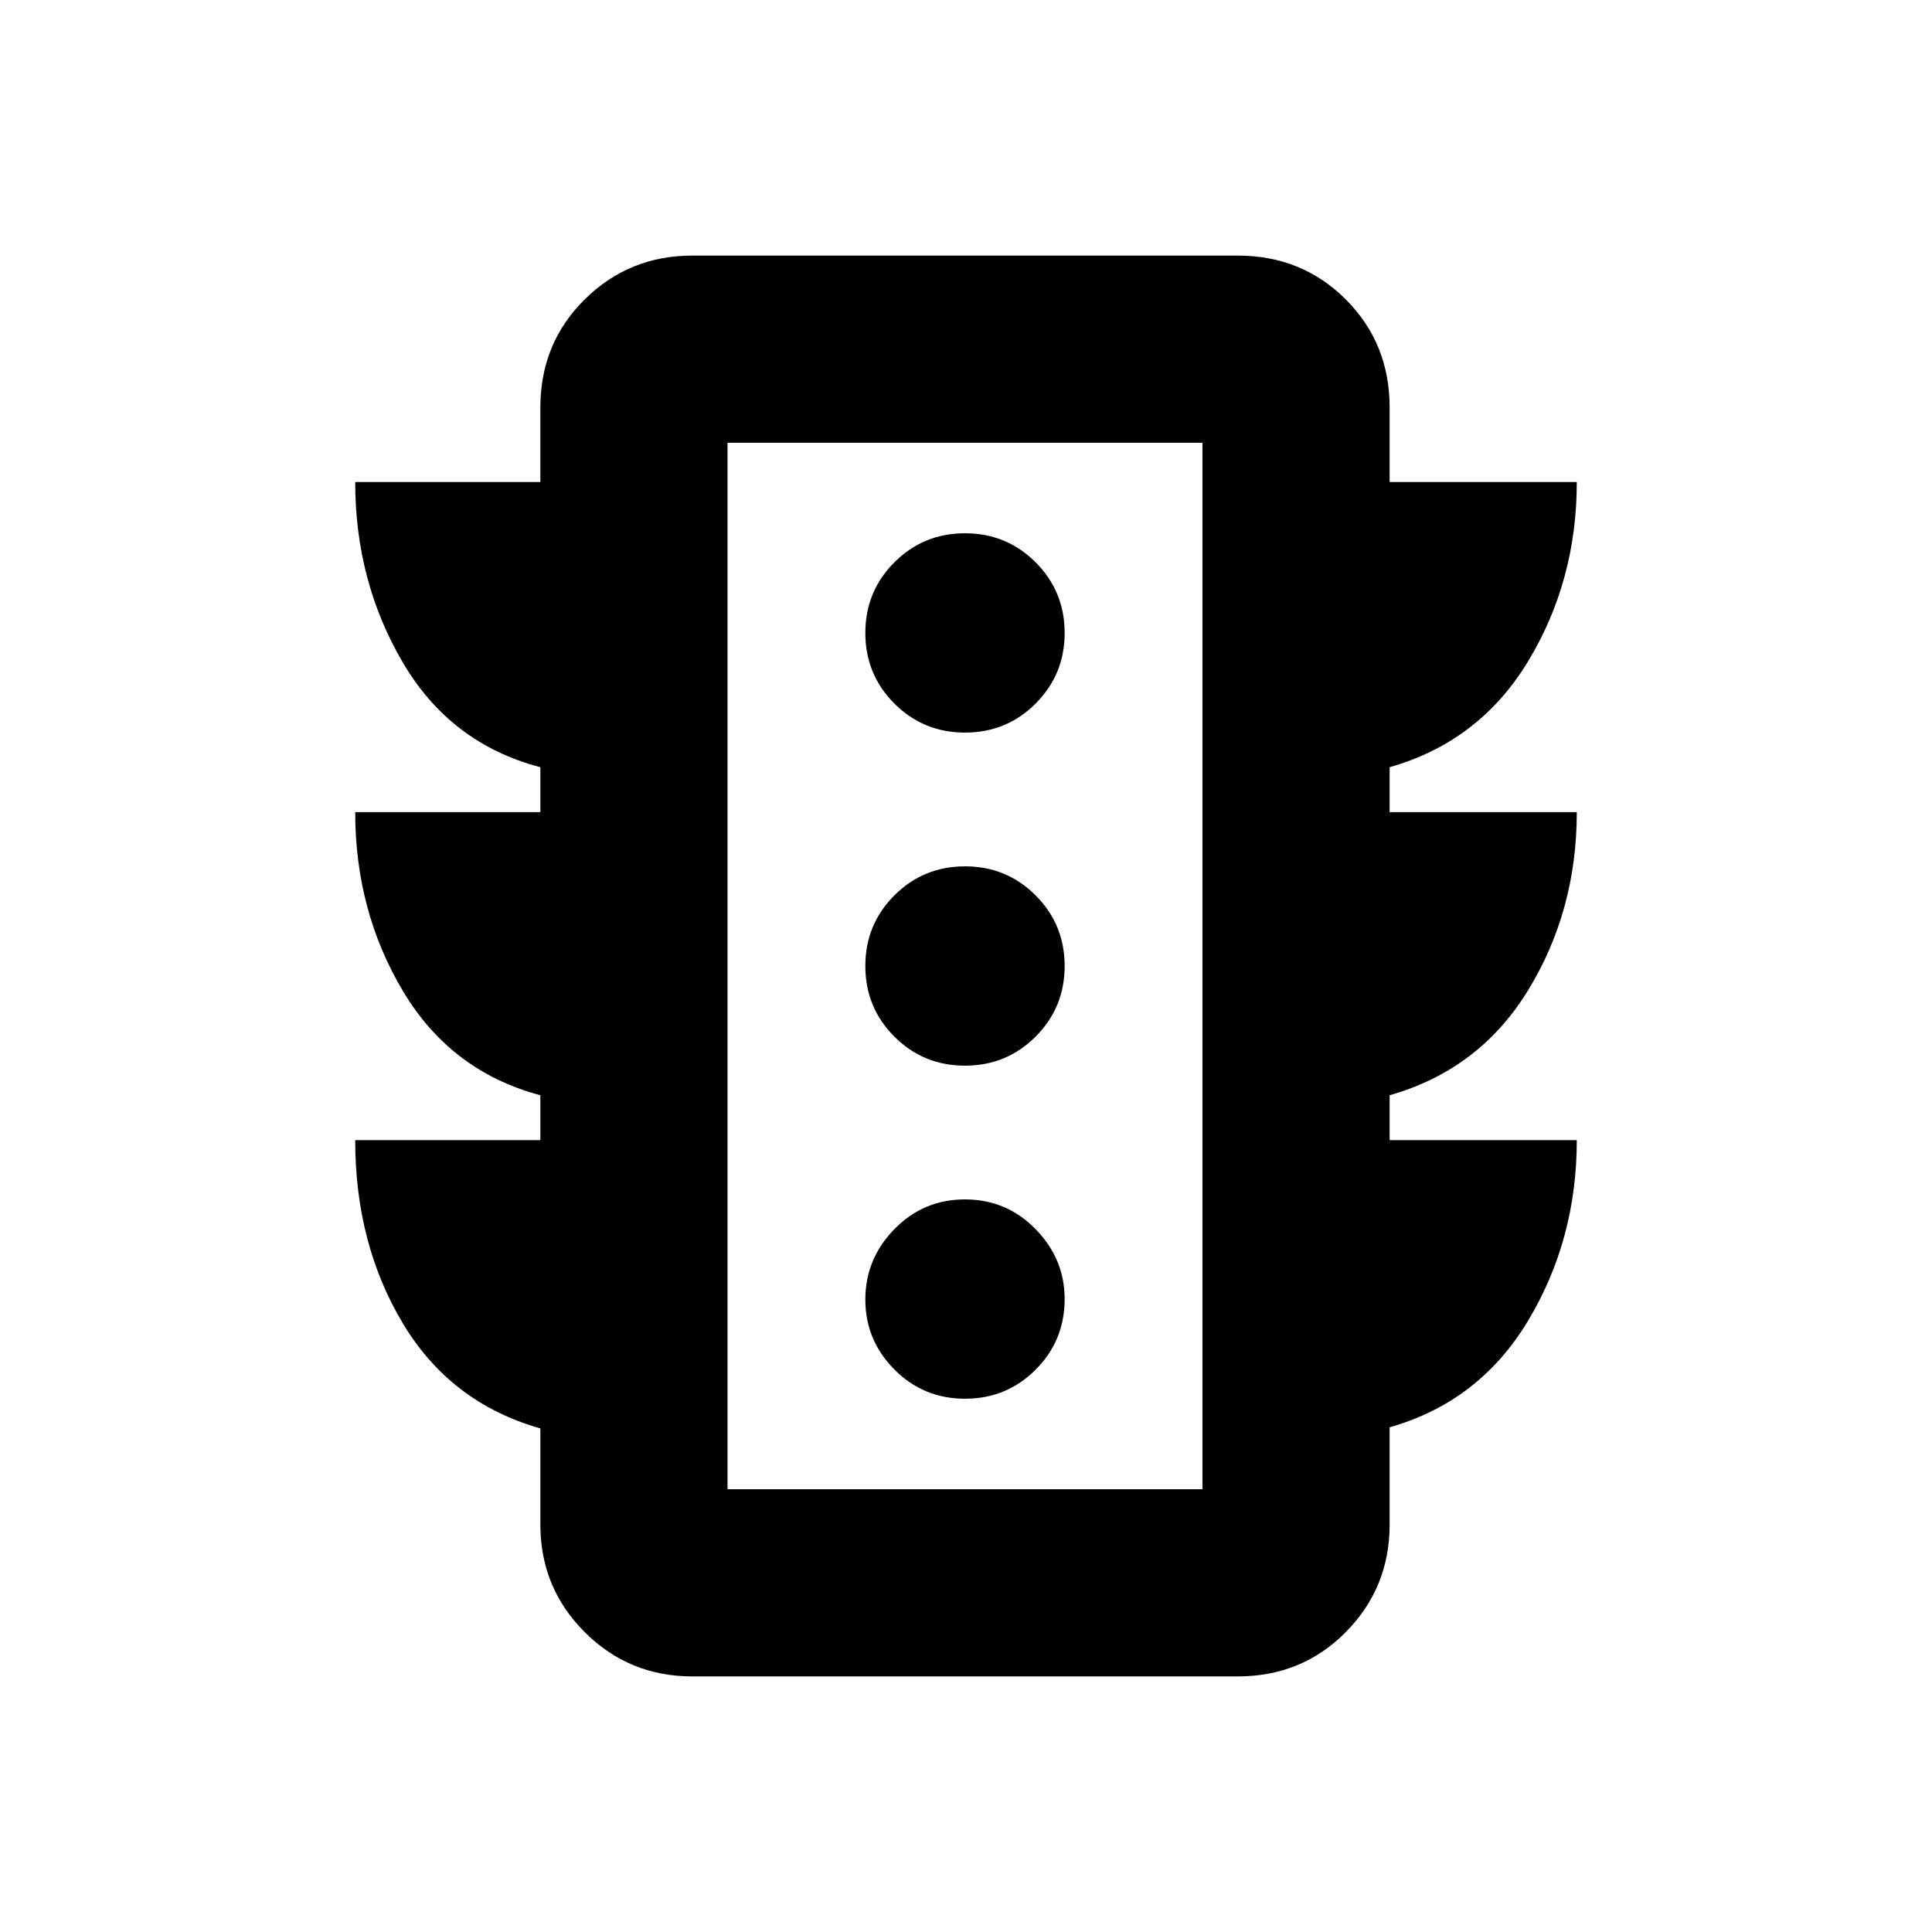 <svg xmlns="http://www.w3.org/2000/svg" height="20" viewBox="0 -960 960 960" width="20"><path d="M479.5-264.98q20.66 0 35.09-14.43 14.43-14.43 14.43-35.09 0-19.96-14.43-34.74-14.43-14.78-35.09-14.78-20.66 0-35.09 14.78-14.43 14.78-14.43 34.99t14.43 34.74q14.43 14.53 35.09 14.53Zm0-165.5q20.66 0 35.09-14.43 14.43-14.43 14.43-35.09 0-20.66-14.43-35.09-14.43-14.43-35.09-14.43-20.66 0-35.09 14.43-14.43 14.43-14.43 35.09 0 20.66 14.43 35.09 14.43 14.43 35.09 14.43Zm0-165.5q20.66 0 35.09-14.43 14.43-14.43 14.43-35.09 0-20.66-14.43-35.09-14.43-14.43-35.09-14.43-20.66 0-35.09 14.43-14.43 14.43-14.43 35.09 0 20.66 14.43 35.09 14.43 14.43 35.09 14.43Zm-211 202.5v-22.3q-44.43-11.84-68.22-51.67-23.78-39.83-23.78-89.03h92v-22.3q-44.63-11.7-68.32-52-23.68-40.3-23.68-89.7h92v-37.04q0-31.9 22.02-53.69T343.98-833h271.04q31.9 0 53.69 21.79t21.79 53.69v37.04h93q0 49.09-24.18 89.05-24.19 39.95-68.82 52.65v22.3h93q0 49-24.18 88.5-24.19 39.5-68.82 52.2v22.3h93q0 49.4-24.18 89.7-24.19 40.3-68.82 53v48.3q0 31.44-21.79 53.46T615.02-127H343.98q-31.44 0-53.46-22.02t-22.02-53.46v-47.74q-44.63-12.69-68.32-52.2-23.68-39.51-23.68-91.06h92Zm93 173.48h236v-520h-236v520Zm0 0v-520 520Z"/></svg>